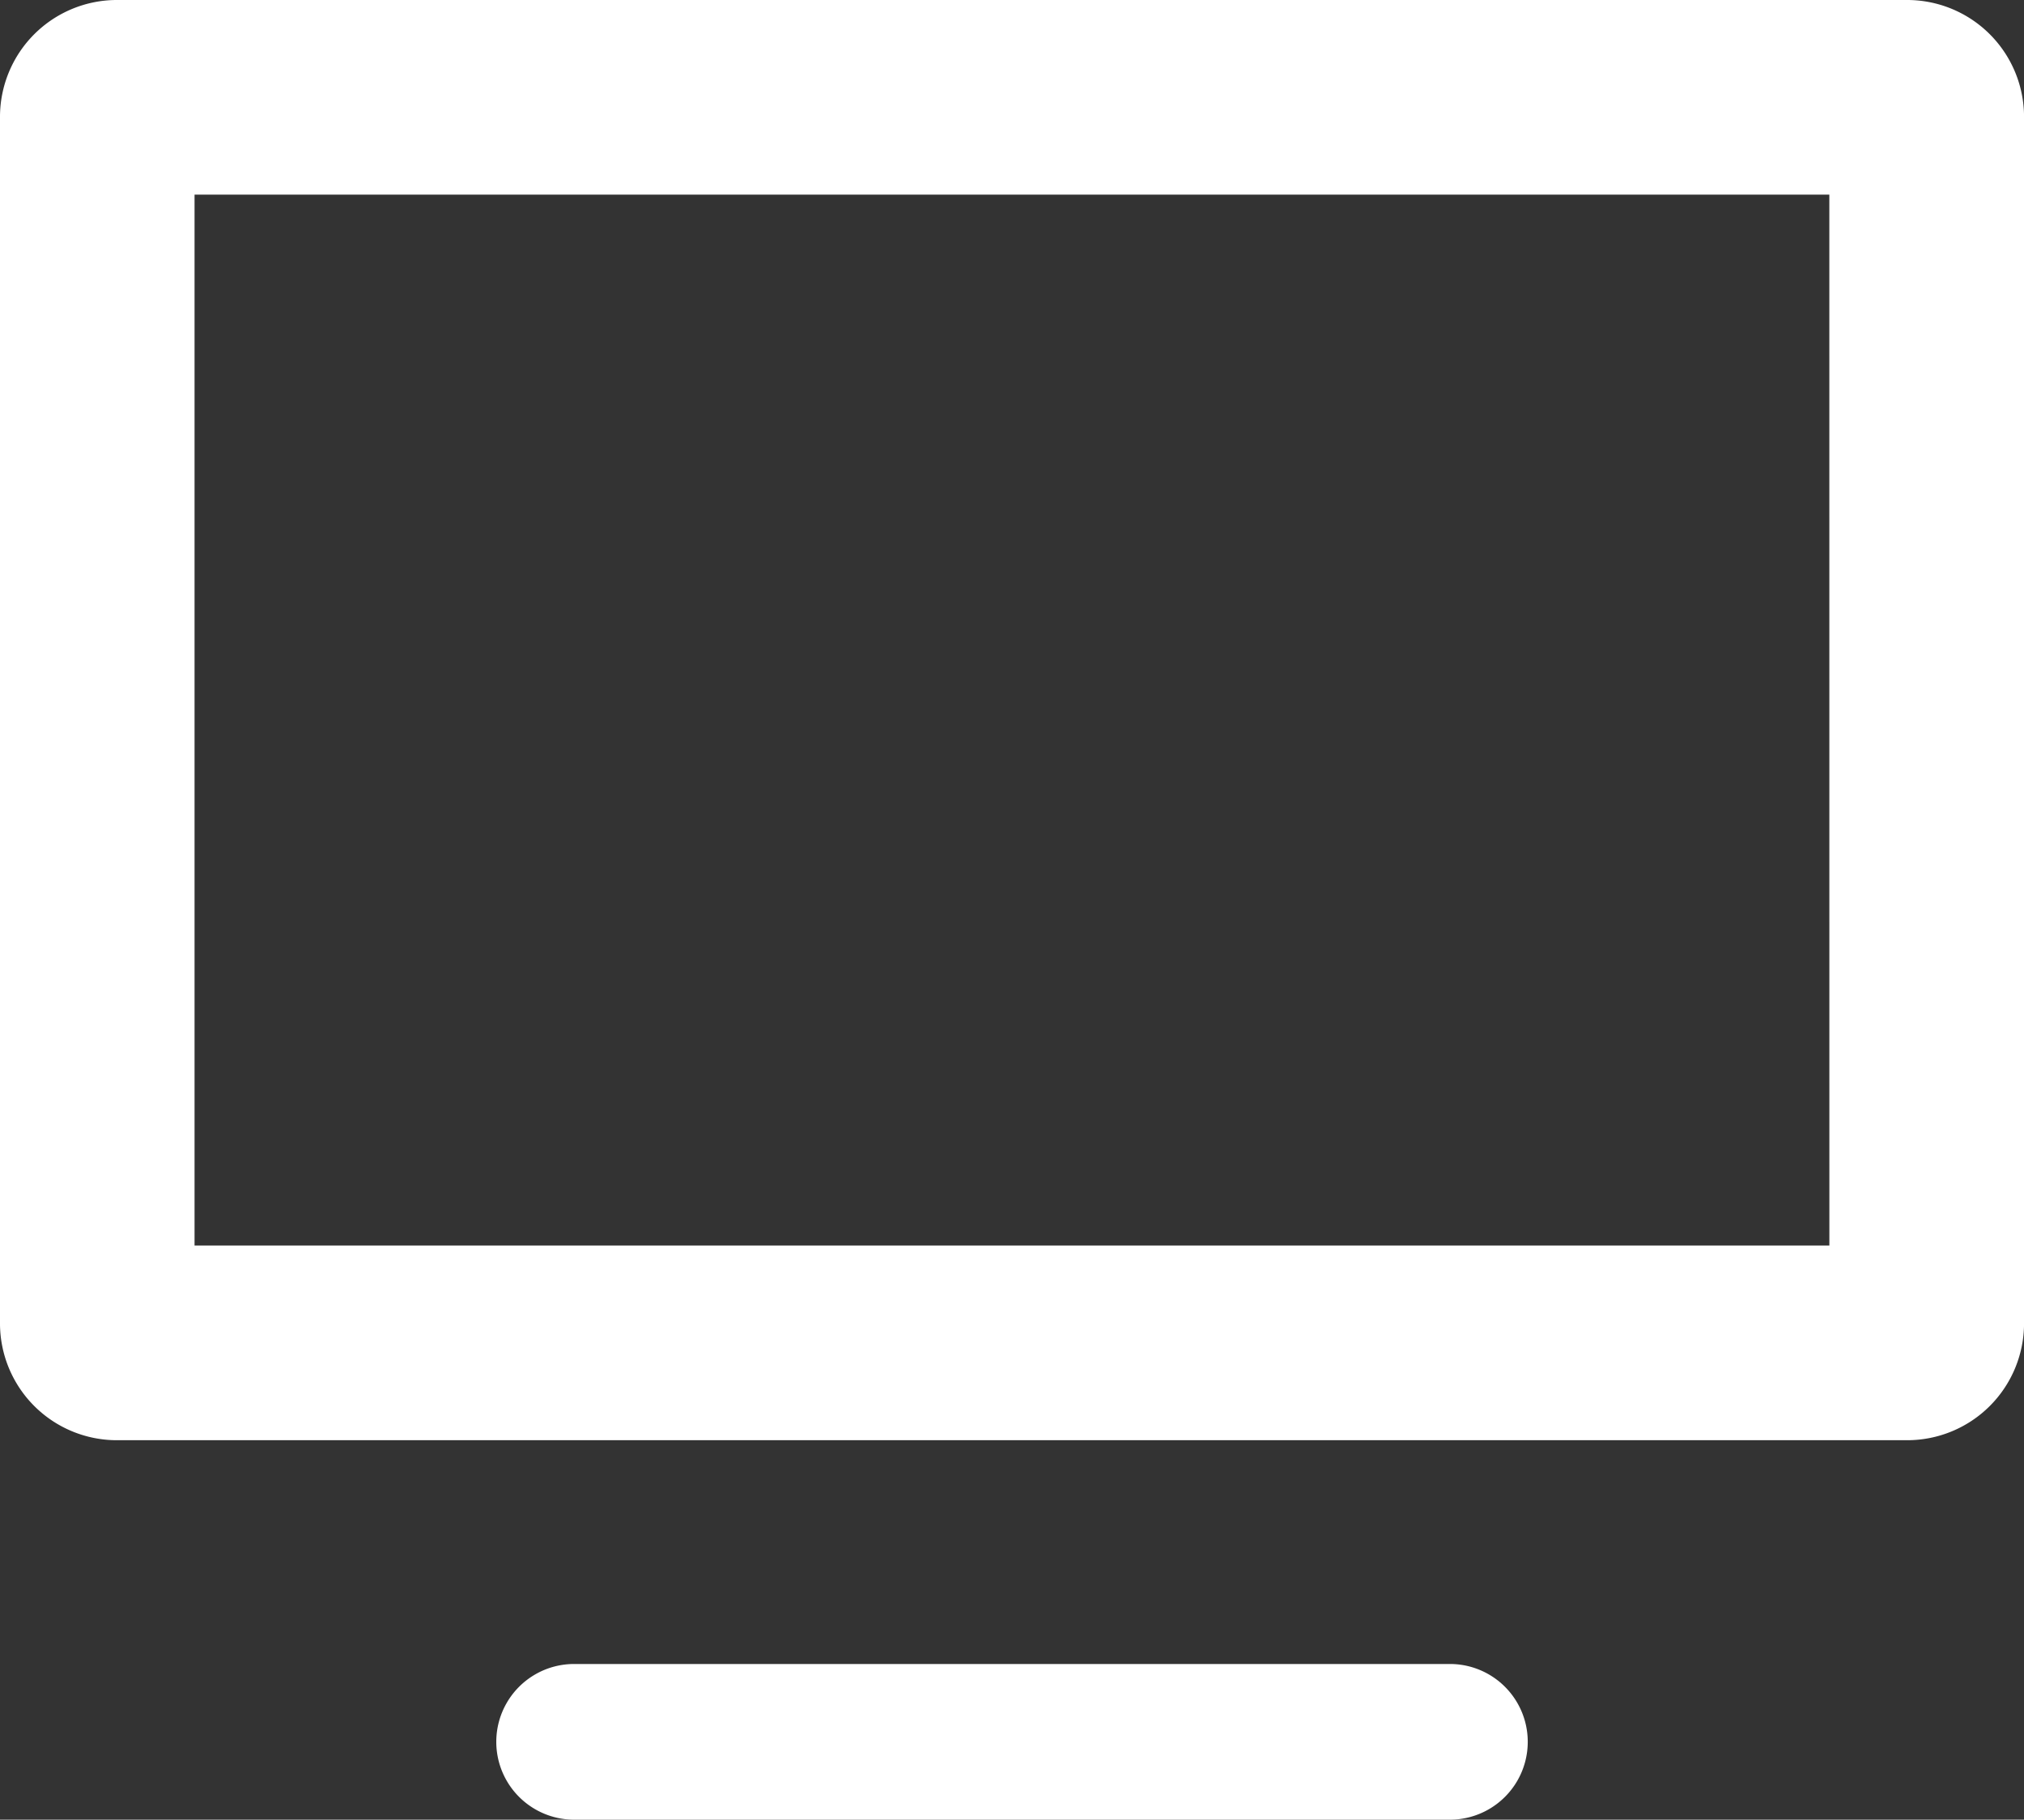 <svg xmlns="http://www.w3.org/2000/svg" width="50" height="44.952" viewBox="0 0 50 44.952">
  <rect x="0" y="0" width="50" height="44.952" fill="#333333" stroke="none"/>
  <g id="Group_5301" data-name="Group 5301" transform="translate(-797.794 -952.481)">
    <path id="Path_11809" data-name="Path 11809" d="M827.727,973.856H806.092a1.923,1.923,0,0,0,0,3.846h21.635a1.923,1.923,0,0,0,0-3.846Z" transform="translate(5.885 19.731)" fill="#fff"/>
    <path id="Path_11810" data-name="Path 11810" d="M844.909,952.481H800.679a2.888,2.888,0,0,0-2.885,2.885v29.808a2.887,2.887,0,0,0,2.885,2.885h44.231a2.887,2.887,0,0,0,2.885-2.885V955.366A2.888,2.888,0,0,0,844.909,952.481Zm-1.923,30.769H802.6V957.289h40.385Z" transform="translate(0 0)" fill="#fff"/>
  </g>
</svg>
